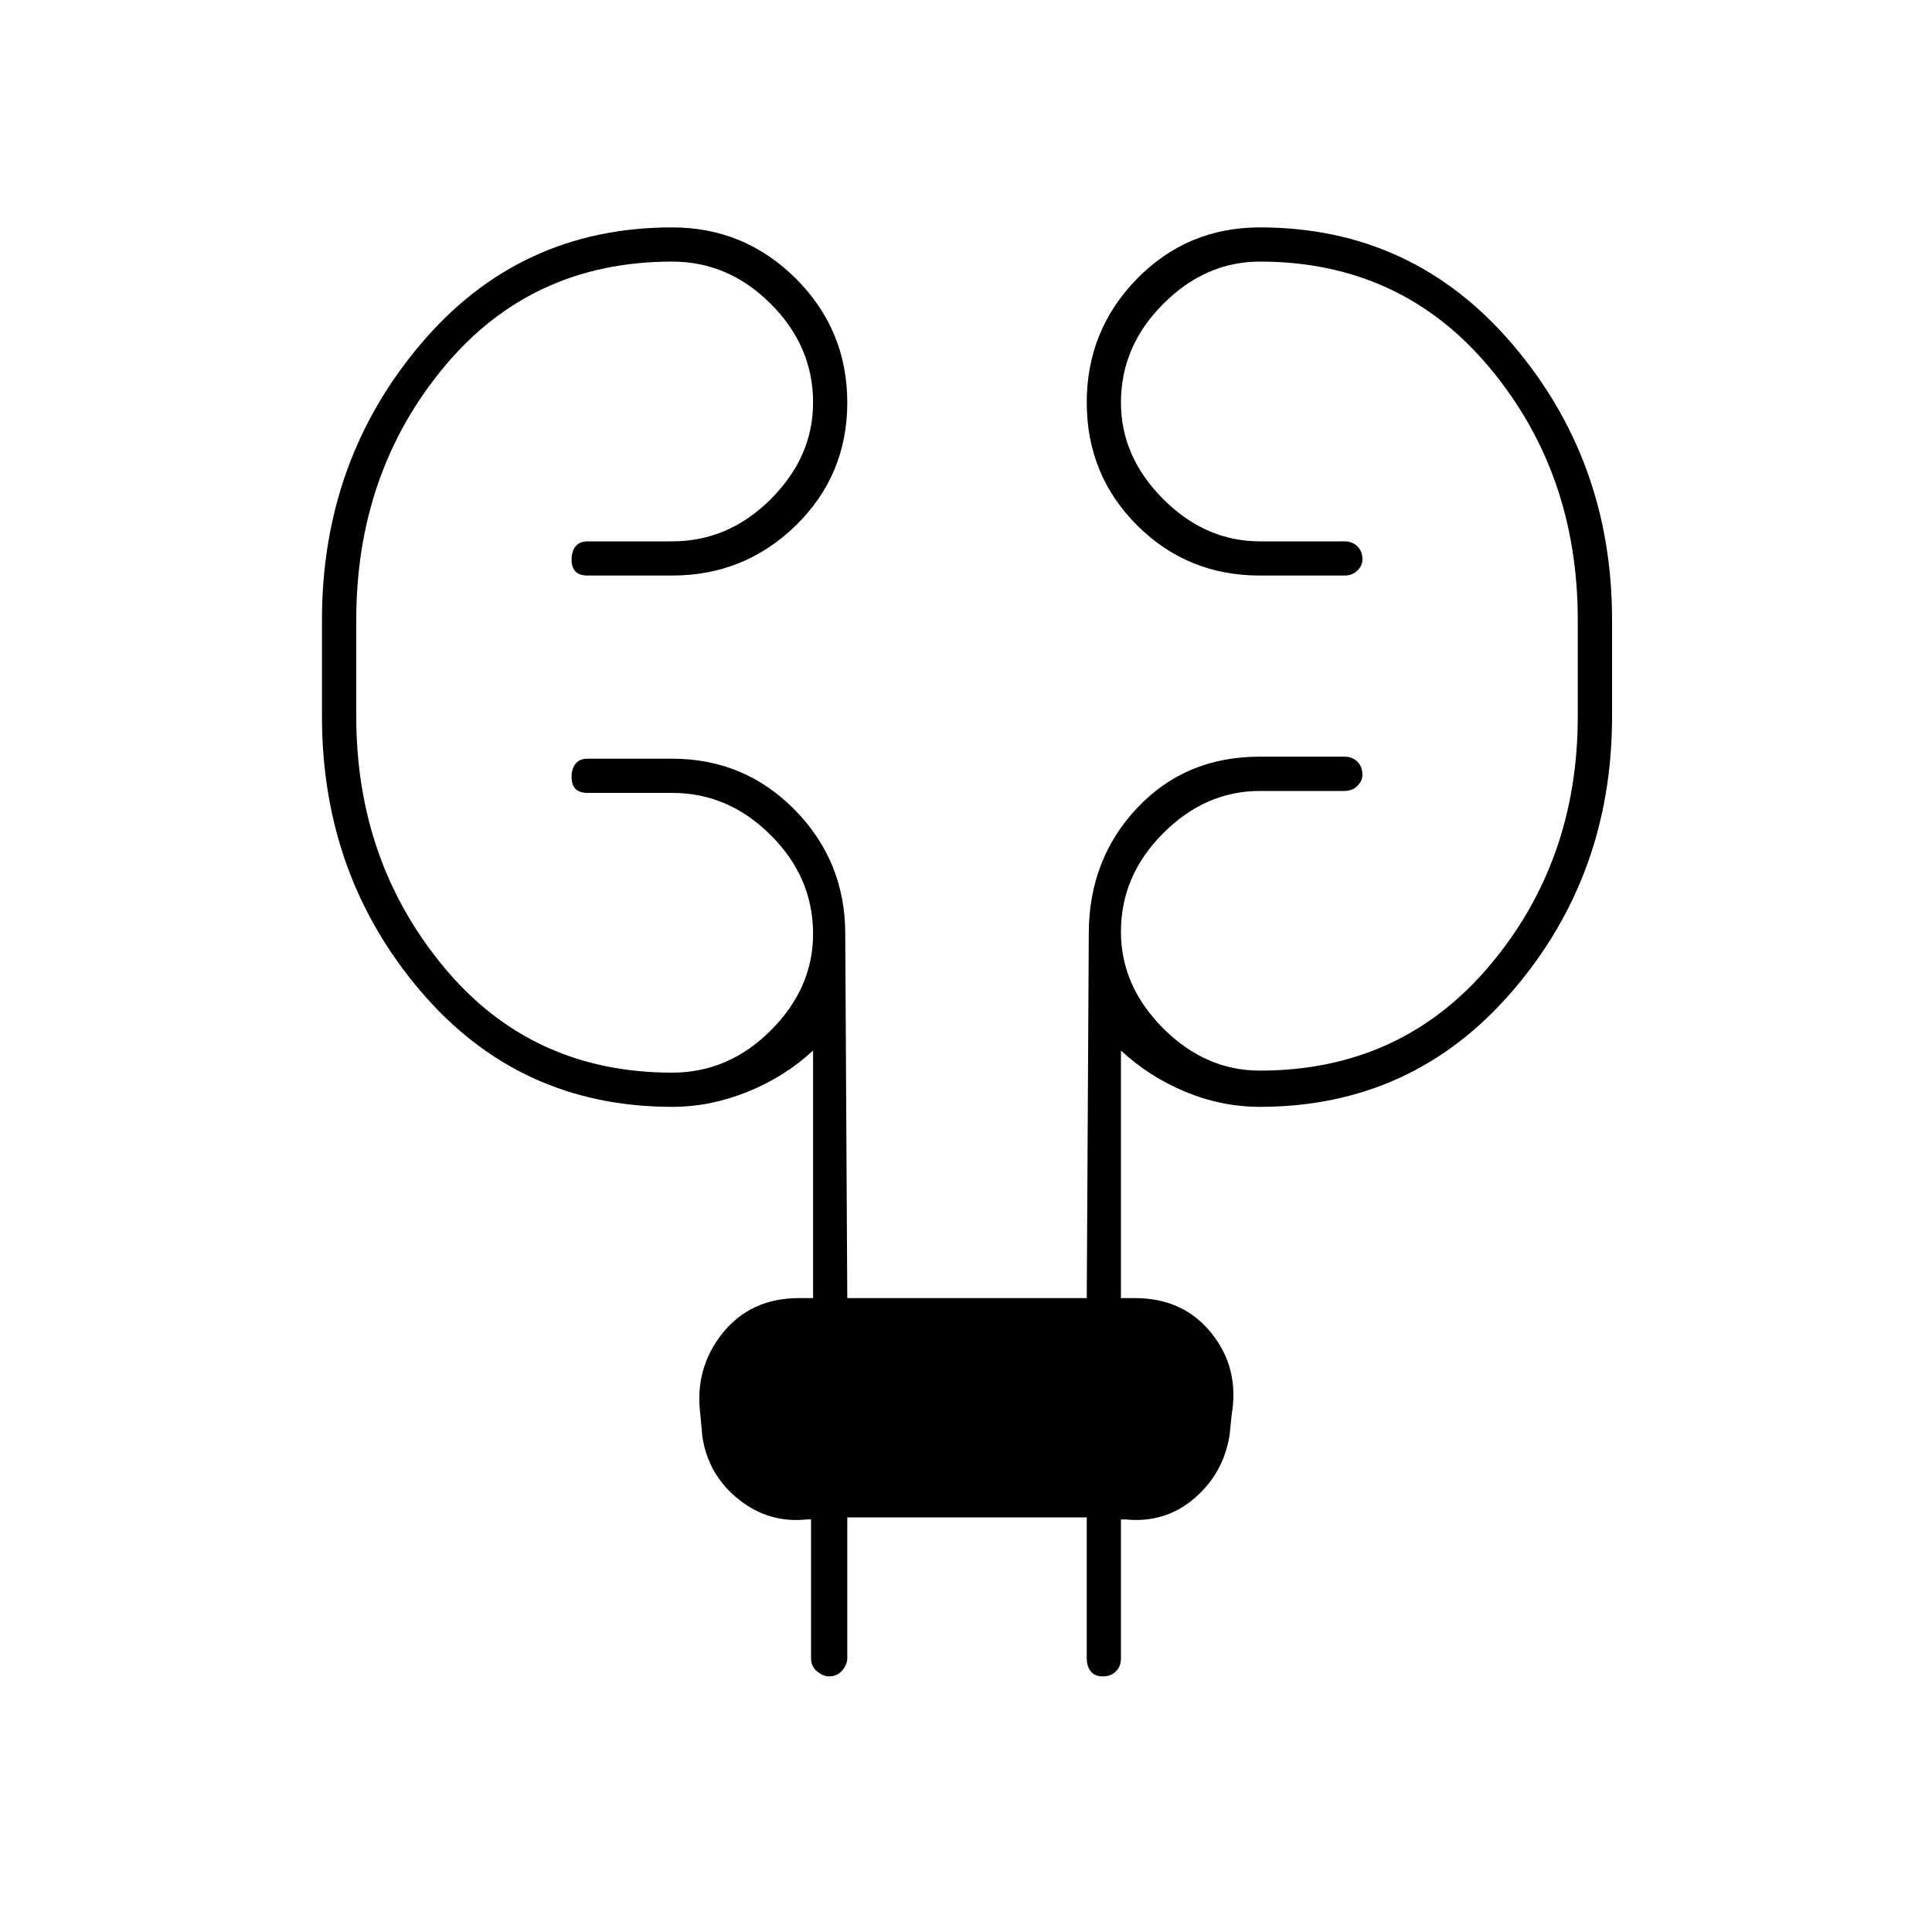 <svg xmlns="http://www.w3.org/2000/svg" height="20" width="20"><path d="M8.771 15.708v1.459q0 .062-.052.125-.052.062-.136.062-.062 0-.125-.052-.062-.052-.062-.135v-1.438h-.042q-.396.042-.708-.208-.313-.25-.375-.646l-.021-.229q-.062-.479.229-.844.292-.364.792-.364h.146v-2.563q-.292.271-.677.427-.386.156-.782.156-1.583 0-2.604-1.198-1.021-1.198-1.021-2.843v-1q0-1.646 1.021-2.854 1.021-1.209 2.604-1.209.75 0 1.282.531.531.532.531 1.282T8.24 5.438q-.532.52-1.282.52h-.875q-.083 0-.125-.041-.041-.042-.041-.125 0-.084.041-.136.042-.052.125-.052h.875q.584 0 1.021-.437.438-.438.438-1 0-.584-.438-1.021-.437-.438-1.021-.438-1.458 0-2.364 1.094-.906 1.094-.906 2.615v1q0 1.5.906 2.593.906 1.094 2.364 1.094.584 0 1.021-.437.438-.438.438-1 0-.584-.438-1.021-.437-.438-1.021-.438h-.875q-.083 0-.125-.041-.041-.042-.041-.125 0-.084.041-.136.042-.052.125-.052h.875q.75 0 1.271.531.521.532.521 1.282l.021 3.771h2.479l.021-3.771q0-.771.5-1.302.5-.532 1.271-.532h.875q.083 0 .135.052.052.053.052.136 0 .062-.052.114-.052.053-.135.053h-.875q-.563 0-1 .437-.438.437-.438 1.021 0 .562.438 1 .437.437 1 .437 1.458 0 2.375-1.083.916-1.083.916-2.583v-1q0-1.521-.916-2.615-.917-1.094-2.375-1.094-.563 0-1 .438-.438.437-.438 1.021 0 .562.438 1 .437.437 1 .437h.875q.083 0 .135.052.052.052.052.136 0 .062-.052.114-.052.052-.135.052h-.875q-.75 0-1.271-.52-.521-.521-.521-1.271 0-.75.521-1.282.521-.531 1.271-.531 1.583 0 2.614 1.209 1.032 1.208 1.032 2.854v1q0 1.645-1.032 2.843-1.031 1.198-2.614 1.198-.396 0-.771-.156t-.667-.427v2.563h.146q.5 0 .792.364.291.365.208.844l-.021.208q-.062.396-.364.656-.303.261-.719.219h-.042v1.438q0 .083-.052.135-.052.052-.135.052-.084 0-.125-.052-.042-.052-.042-.135v-1.459Z"/></svg>